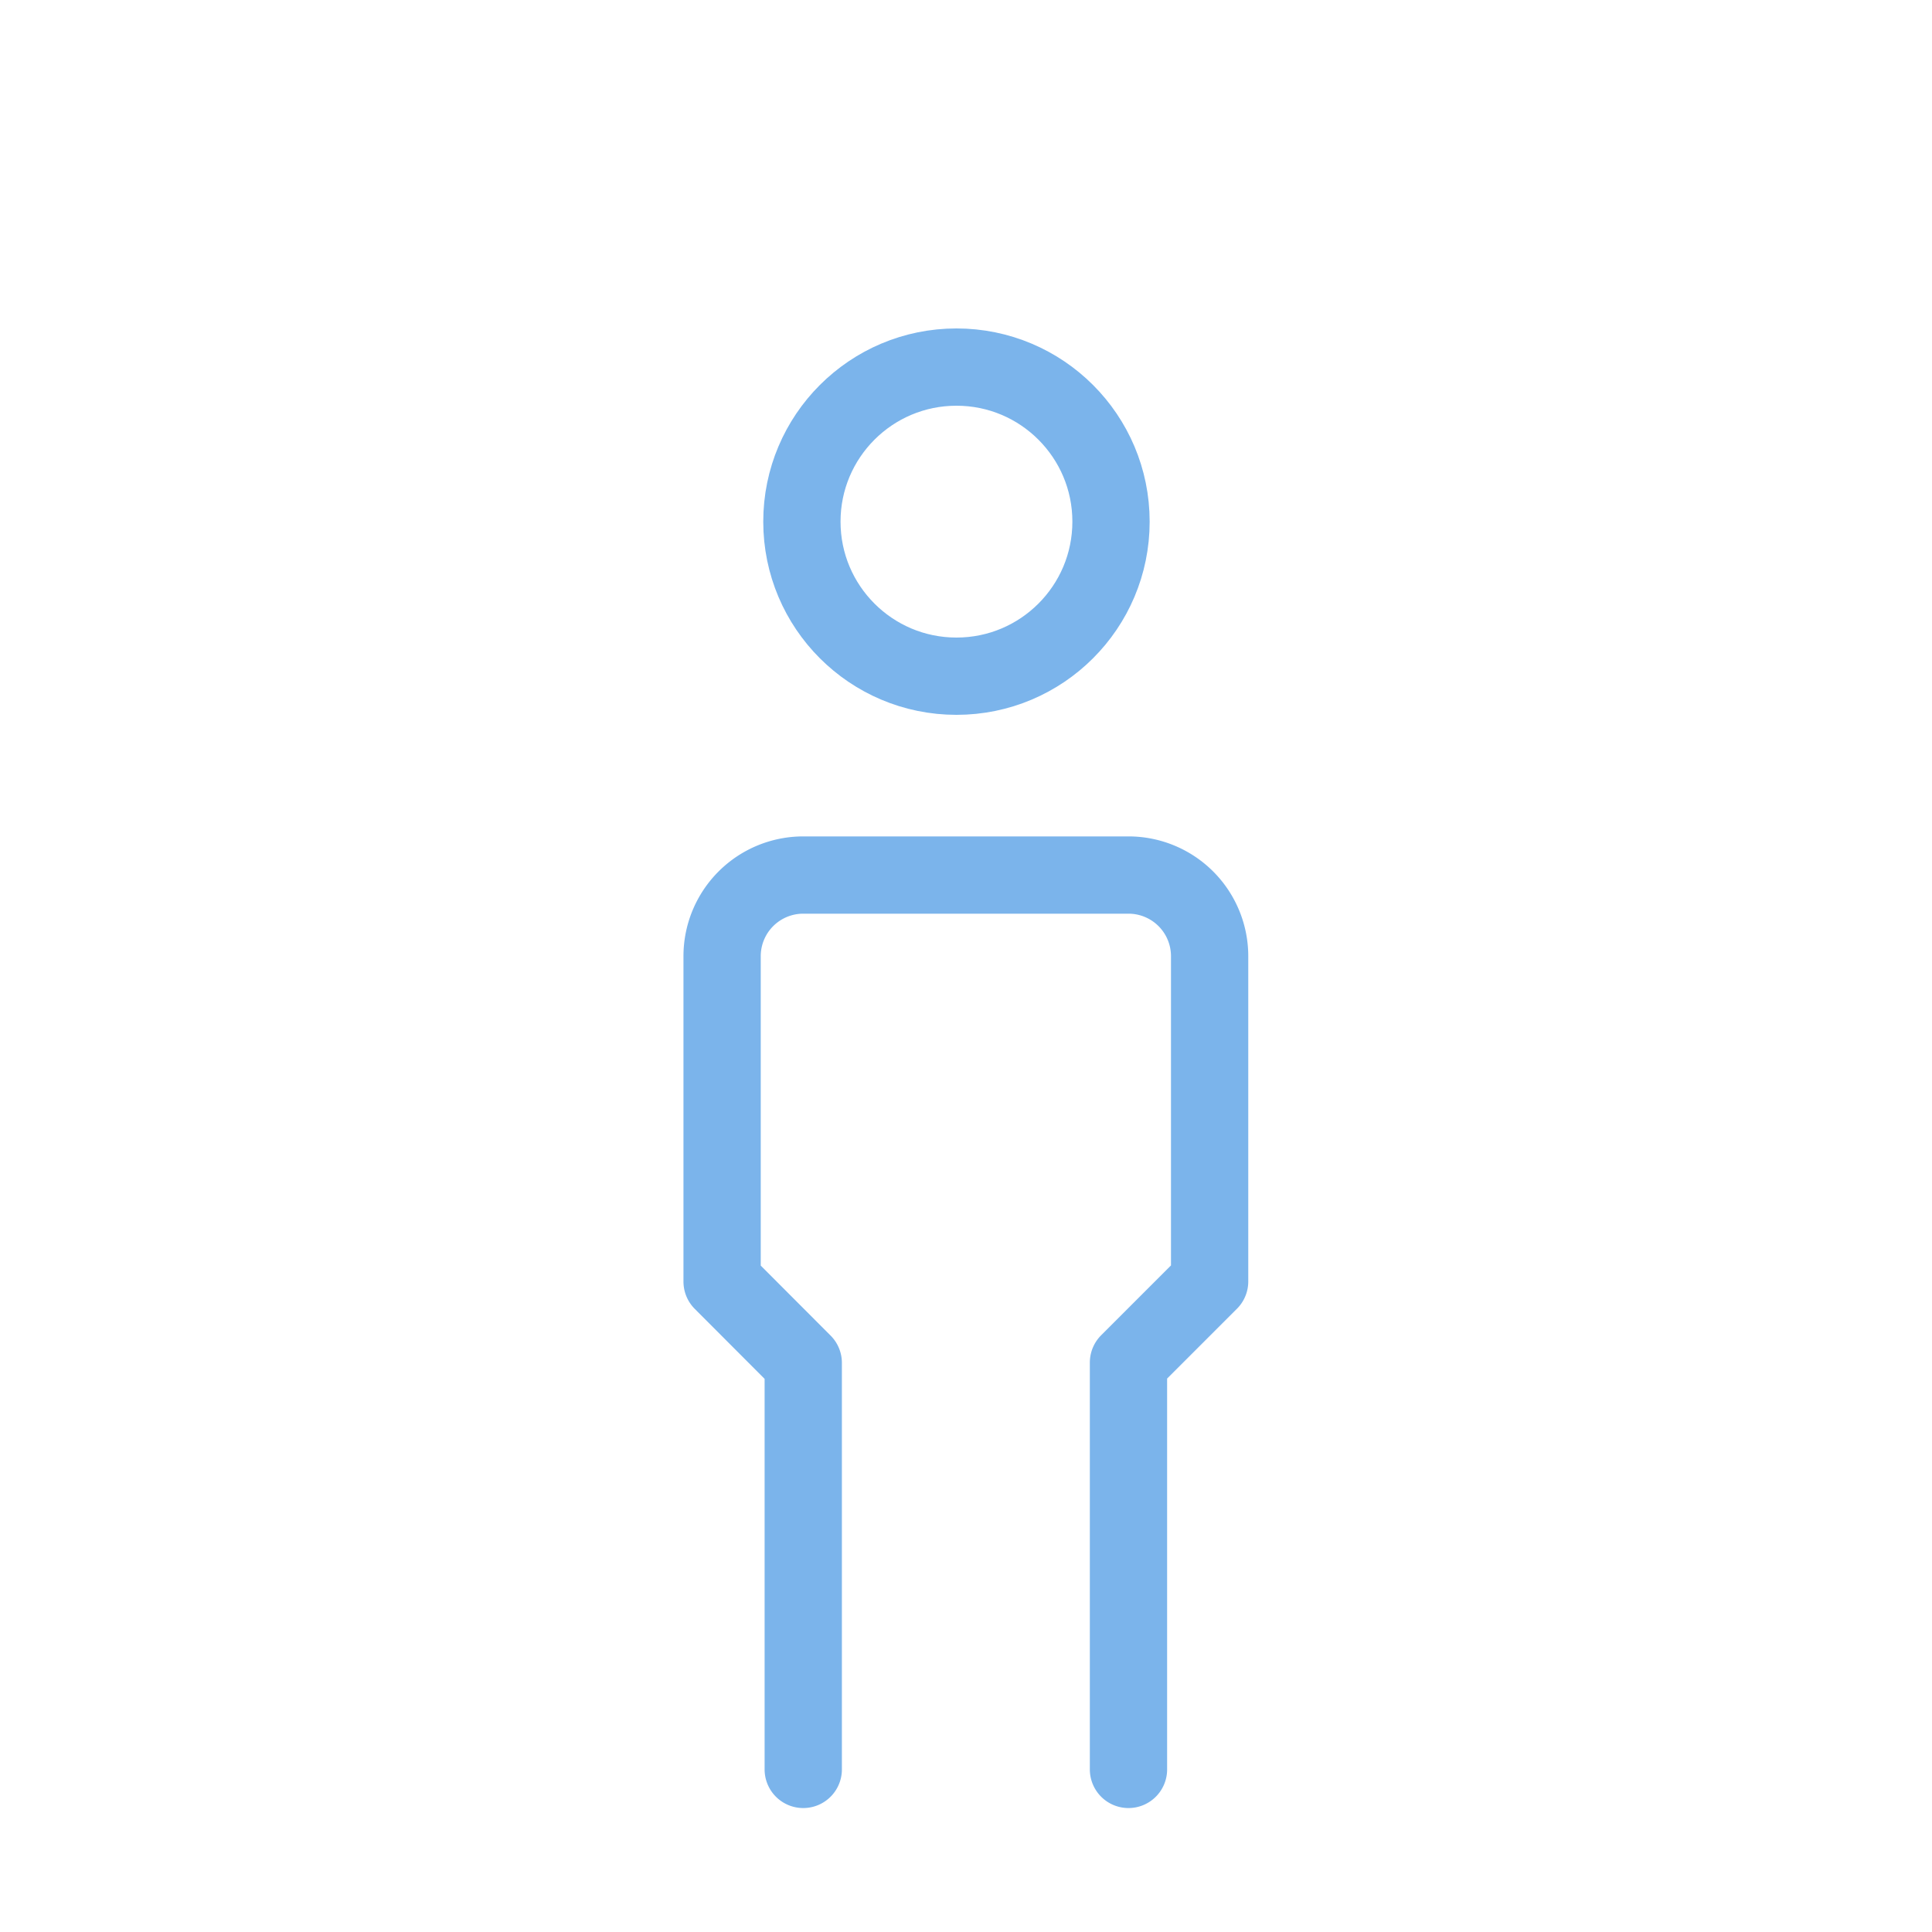 <svg id="그룹_179042" data-name="그룹 179042" xmlns="http://www.w3.org/2000/svg" width="50" height="50" viewBox="0 0 50 50">
  <path id="패스_53724" data-name="패스 53724" d="M0,0H50V50H0Z" fill="none"/>
  <circle id="타원_13077" data-name="타원 13077" cx="4" cy="4" r="4" transform="translate(20.753 9.5)" fill="none" stroke="#7bb4eb" stroke-linecap="round" stroke-linejoin="round" stroke-width="2"/>
  <path id="패스_53725" data-name="패스 53725" d="M11.1,34.146V23.625L9,21.521V13.1A2.1,2.1,0,0,1,11.1,11h8.417a2.1,2.1,0,0,1,2.1,2.1v8.417l-2.1,2.1V34.146" transform="translate(9.688 11.646)" fill="none" stroke="#7bb4eb" stroke-linecap="round" stroke-linejoin="round" stroke-width="2"/>
</svg>

